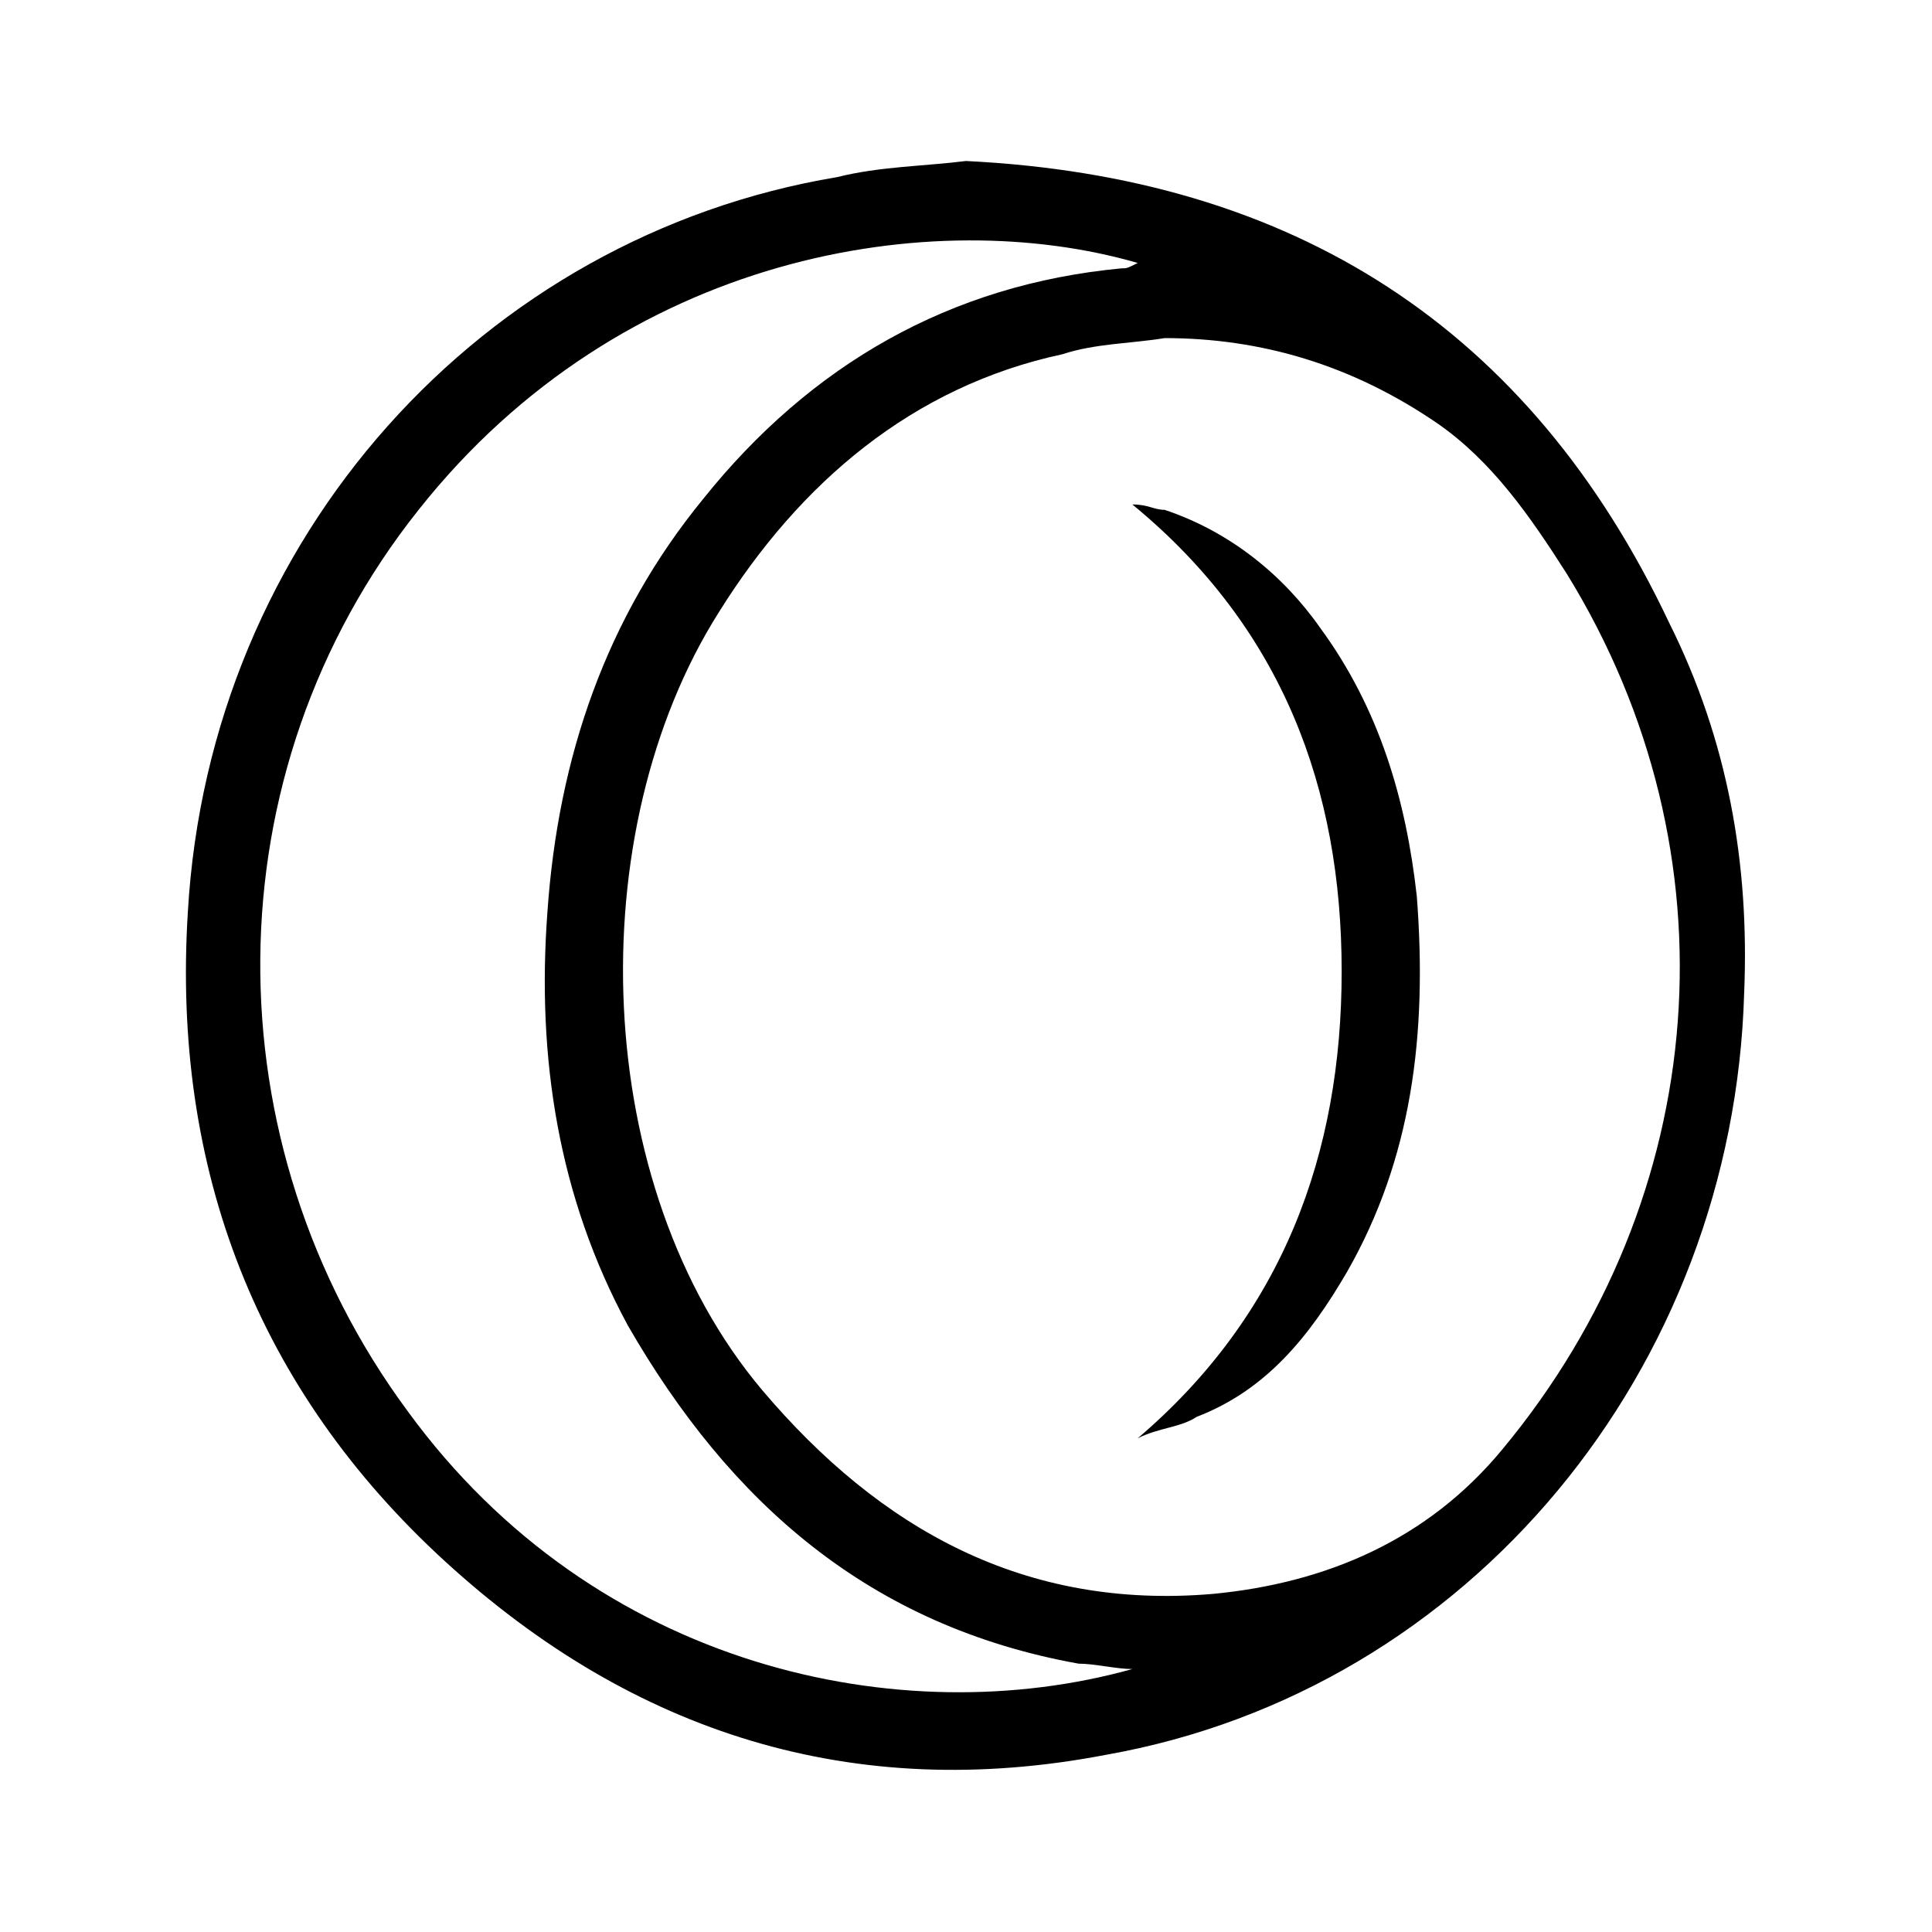 <?xml version="1.0" encoding="utf-8" standalone="no"?><svg xmlns:android="http://schemas.android.com/apk/res/android" height="36.0" width="36.0" xmlns="http://www.w3.org/2000/svg">
    <path d="M18,3c6.1,0.3,10.5,3.1,13.1,8.6c1.1,2.2,1.5,4.5,1.4,6.9c-0.2,7-5.1,13-11.9,14.2c-4.7,0.9-8.8-0.4-12.3-3.6 C4.8,25.9,3.2,21.8,3.5,17C3.9,10,9,4.4,15.6,3.3C16.4,3.1,17.2,3.1,18,3z M21.7,6.3c-0.6,0.1-1.3,0.1-1.9,0.3 c-2.8,0.6-4.9,2.4-6.4,4.8c-2.6,4.1-2.4,10.7,0.8,14.5c2.2,2.6,4.9,4.1,8.4,3.8c2.1-0.2,4-1,5.4-2.7c3.9-4.7,4.4-11.1,1.2-16.3 c-0.7-1.1-1.4-2.1-2.4-2.8C25.2,6.8,23.5,6.3,21.7,6.3z M21.1,31.1c-0.3,0-0.7-0.1-1-0.1c-3.9-0.7-6.5-3-8.4-6.3 c-1.3-2.4-1.7-5-1.5-7.7c0.2-2.9,1.1-5.5,2.9-7.7c2-2.5,4.6-4,7.8-4.3c0.1,0,0.1,0,0.3-0.1c-3.8-1.1-9.6-0.2-13.4,4.6 c-3.9,4.9-3.9,11.8-0.2,16.8C11.1,31.1,16.8,32.3,21.1,31.1z" fill="#000000" fill-opacity="1.0"/>
    <path d="M25.1,23.7c-0.7,1.2-1.5,2.2-2.8,2.7c-0.3,0.2-0.7,0.2-1.1,0.4c2.7-2.3,3.8-5.3,3.8-8.7c0-3.4-1.1-6.4-3.9-8.7 c0.3,0,0.4,0.1,0.6,0.1c1.2,0.4,2.2,1.2,2.9,2.2c1.1,1.5,1.6,3.2,1.8,5C26.6,19.3,26.3,21.6,25.1,23.7z" fill="#000000" fill-opacity="1.0"/>
</svg>